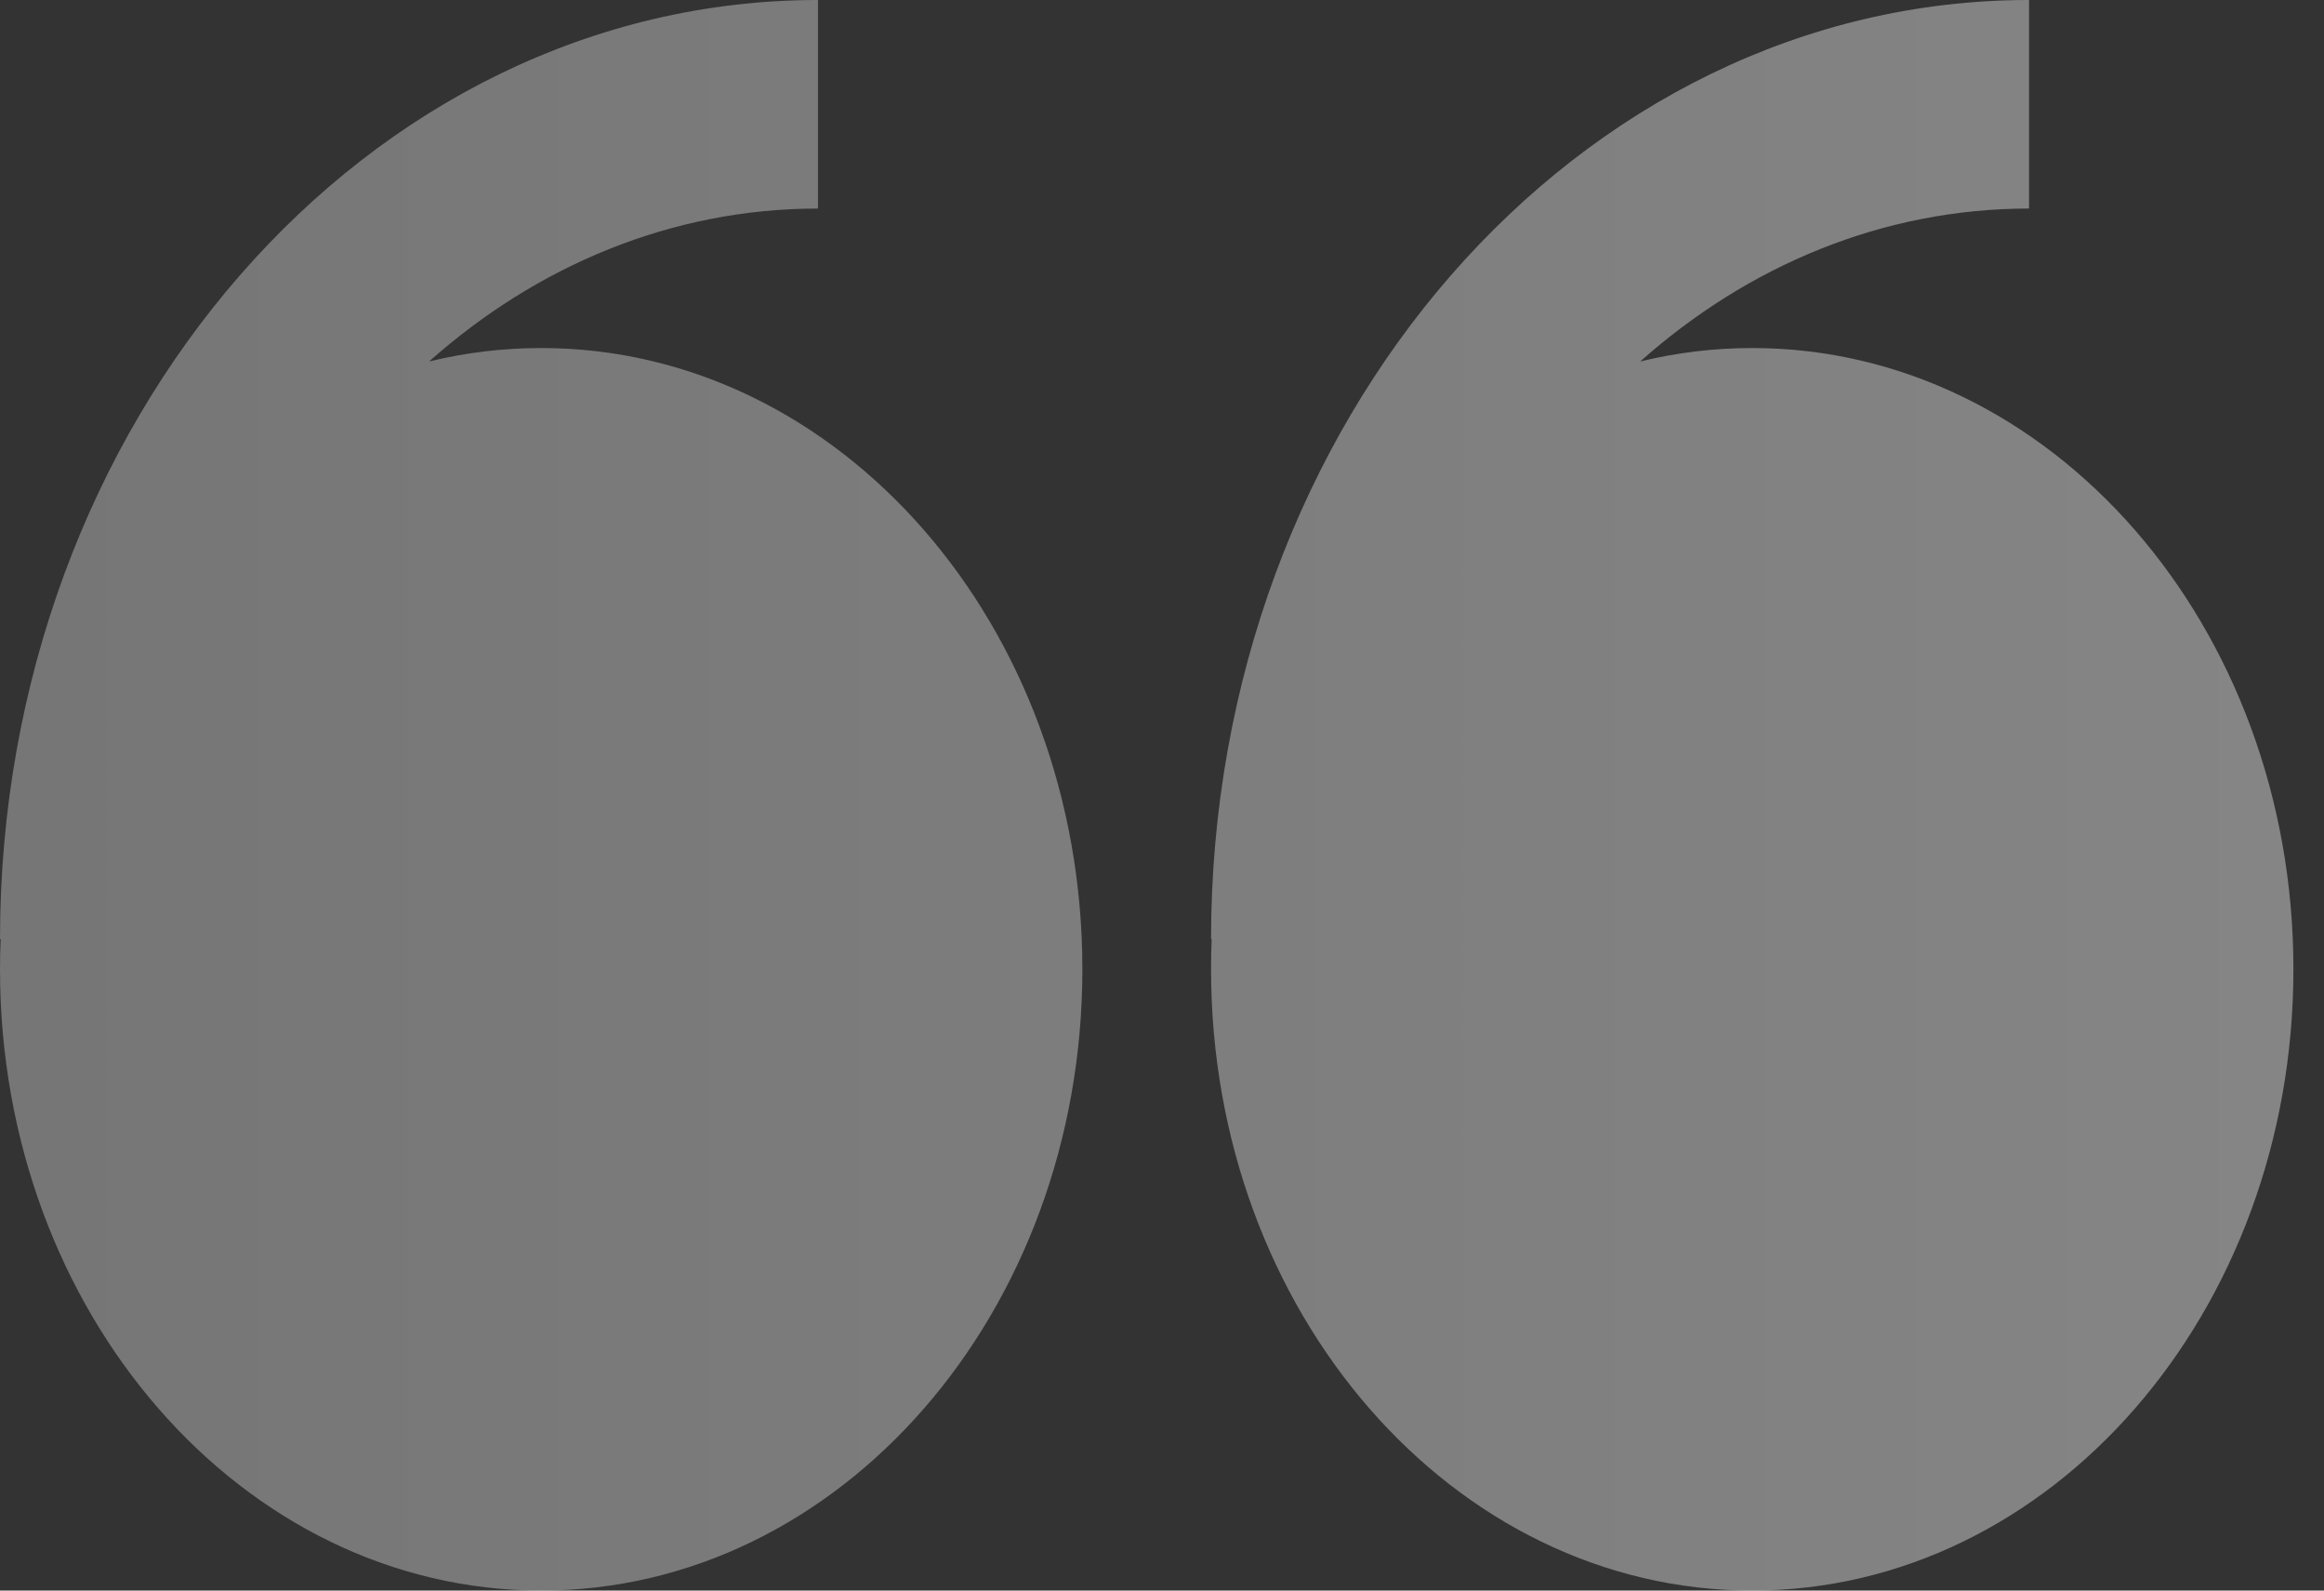 <svg width="38" height="26" viewBox="0 0 38 26" fill="none" xmlns="http://www.w3.org/2000/svg">
<rect x="0" y="0" width="38" height="26" fill="#333333" stroke="none"/>
<path fill-rule="evenodd" clip-rule="evenodd" d="M7.016 5.909C7.618 5.762 8.233 5.689 8.85 5.689C13.738 5.689 17.698 10.237 17.698 15.844C17.698 21.453 13.738 26 8.85 26C3.962 26 0 21.454 0 15.844C0 15.68 0.003 15.514 0.011 15.35H0C0 6.886 6 0 13.375 0V3.409C10.983 3.409 8.777 4.343 7.016 5.909ZM26.819 5.909C27.409 5.765 28.022 5.689 28.65 5.689C33.538 5.689 37.5 10.237 37.5 15.844C37.5 21.453 33.538 26 28.65 26C23.762 26 19.802 21.454 19.802 15.844C19.802 15.68 19.805 15.514 19.812 15.35H19.802C19.802 6.886 25.802 0 33.177 0V3.409C30.783 3.409 28.58 4.343 26.819 5.909Z" fill="url(#paint0_linear_929_2662)" fill-opacity="0.4"/>
<defs>
<linearGradient id="paint0_linear_929_2662" x1="0" y1="13" x2="37.5" y2="13" gradientUnits="userSpaceOnUse">
<stop stop-color="#D9D9D9"/>
<stop offset="1" stop-color="white"/>
</linearGradient>
</defs>
</svg>
